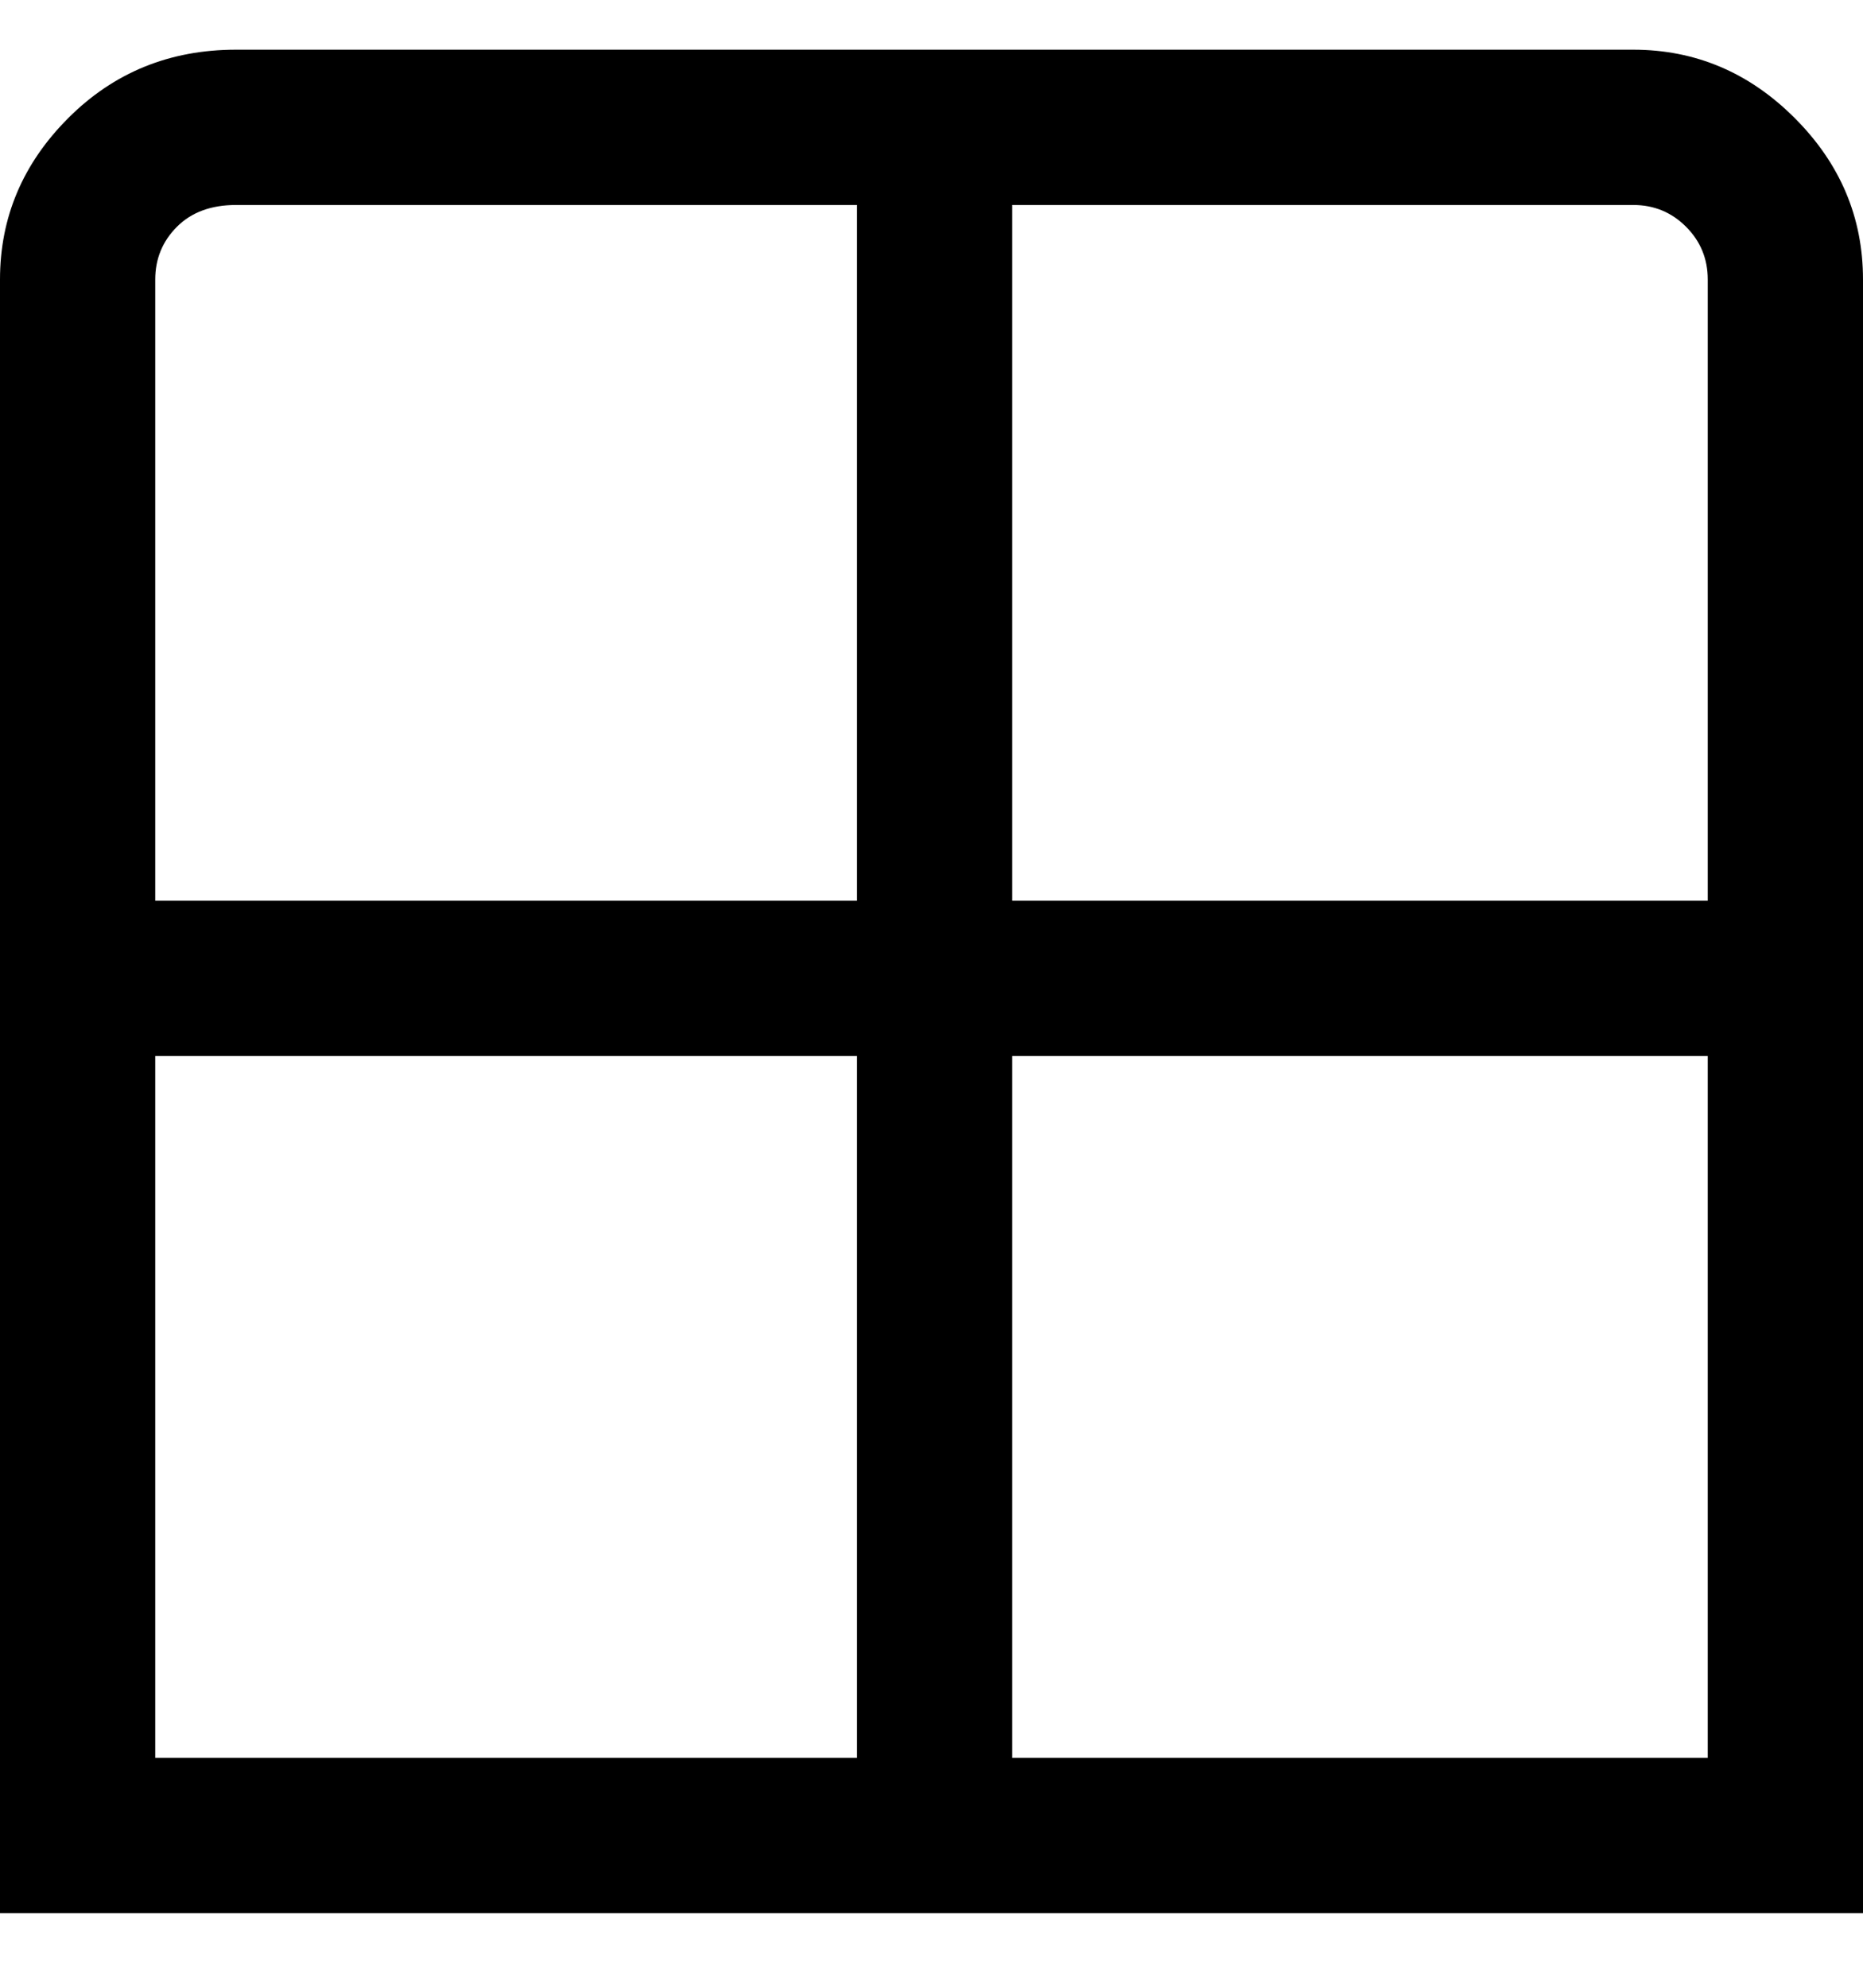 <svg viewBox="0 0 300 320" xmlns="http://www.w3.org/2000/svg"><path d="M263 8H38Q22 8 11 19T0 45v263h300V45q0-15-11-26T263 8zm12 37v100H163V33h100q5 0 8.5 3.5T275 45zM38 33h100v112H25V45q0-5 3.5-8.5T38 33zM25 170h113v113H25V170zm138 113V170h112v113H163z"/></svg>
